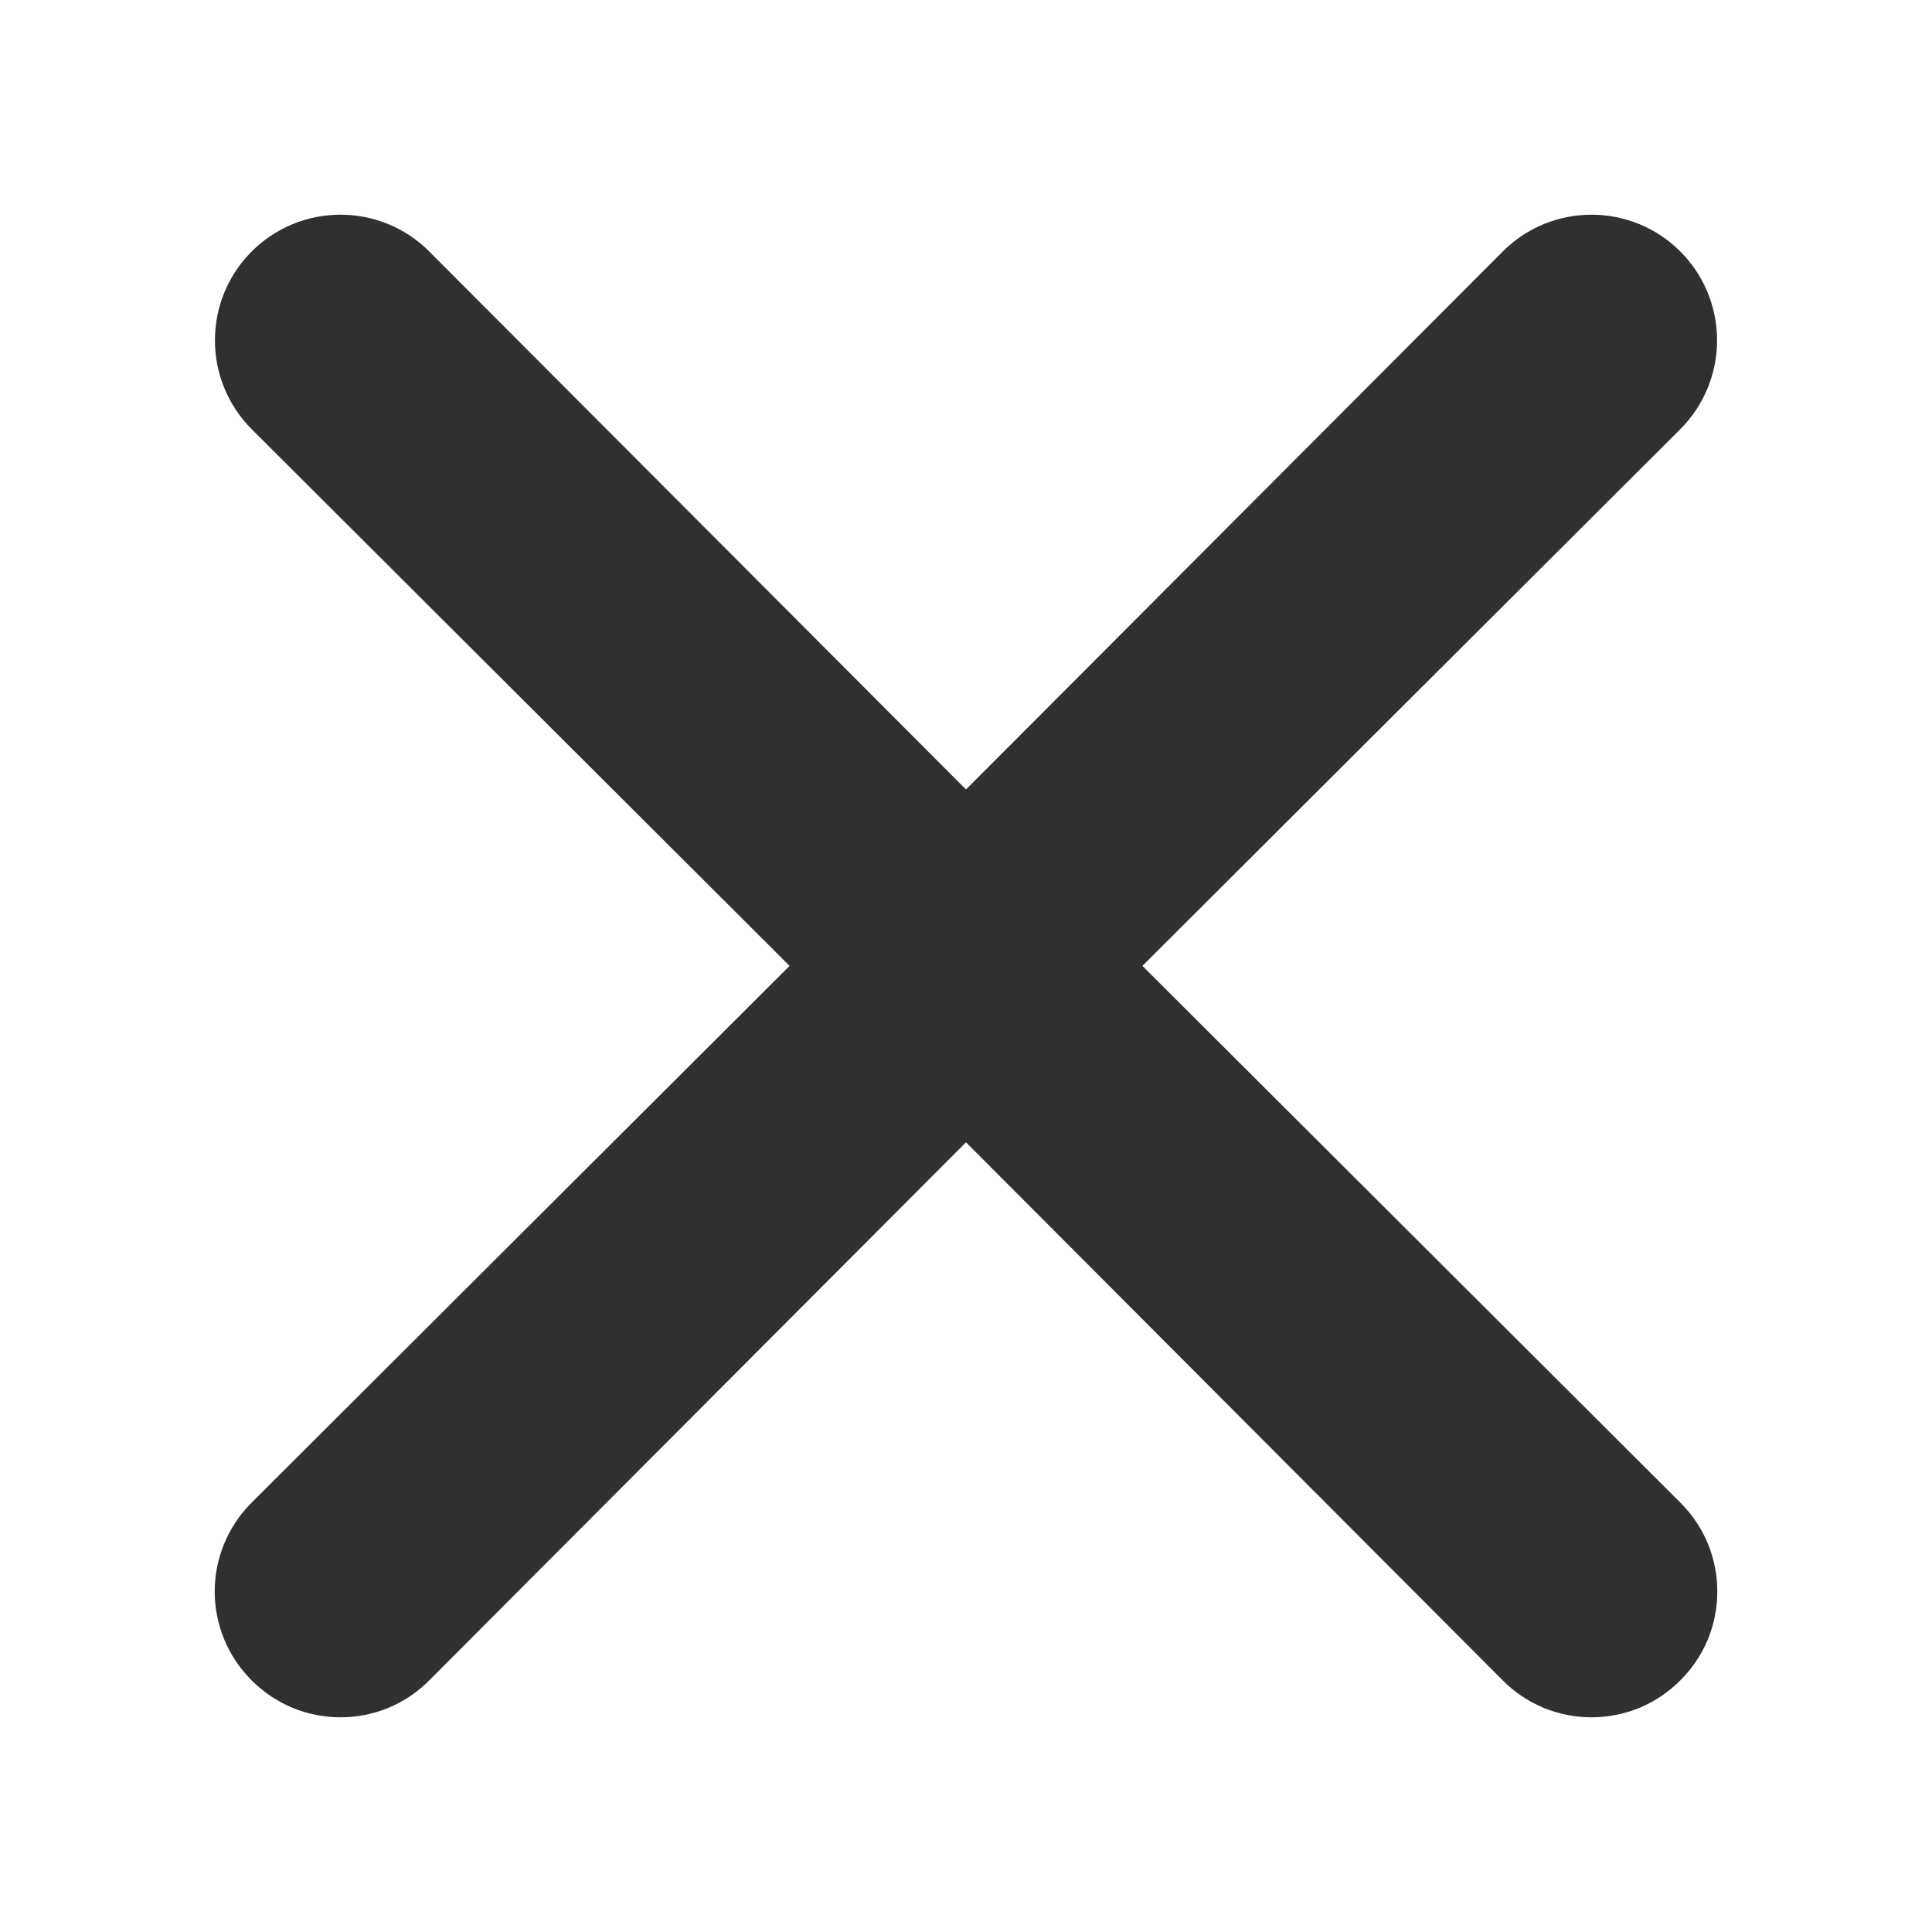 <svg width="16" height="16" viewBox="0 0 16 16" fill="none" xmlns="http://www.w3.org/2000/svg">
<g clip-path="url(#clip0_1066_2404)">
<path d="M9.461 7.999L13.916 3.554C14.111 3.359 14.22 3.094 14.22 2.818C14.22 2.542 14.111 2.278 13.916 2.083C13.721 1.887 13.456 1.778 13.18 1.778C12.904 1.778 12.64 1.887 12.445 2.083L8 6.538L3.555 2.083C3.36 1.887 3.096 1.778 2.82 1.778C2.544 1.778 2.279 1.887 2.084 2.083C1.889 2.278 1.78 2.542 1.78 2.818C1.78 3.094 1.889 3.359 2.084 3.554L6.539 7.999L2.084 12.444C1.987 12.541 1.91 12.655 1.858 12.781C1.805 12.908 1.778 13.043 1.778 13.18C1.778 13.317 1.805 13.452 1.858 13.579C1.91 13.705 1.987 13.819 2.084 13.916C2.181 14.013 2.295 14.09 2.421 14.143C2.548 14.195 2.683 14.222 2.82 14.222C2.957 14.222 3.092 14.195 3.218 14.143C3.345 14.09 3.459 14.013 3.555 13.916L8 9.46L12.445 13.916C12.541 14.013 12.655 14.09 12.782 14.143C12.908 14.195 13.043 14.222 13.18 14.222C13.317 14.222 13.452 14.195 13.579 14.143C13.705 14.09 13.819 14.013 13.916 13.916C14.013 13.819 14.09 13.705 14.143 13.579C14.195 13.452 14.222 13.317 14.222 13.18C14.222 13.043 14.195 12.908 14.143 12.781C14.09 12.655 14.013 12.541 13.916 12.444L9.461 7.999Z" fill="#303030"/>
</g>
<defs>
<clipPath id="clip0_1066_2404">
<rect width="16" height="16" fill="white"/>
</clipPath>
</defs>
</svg>

